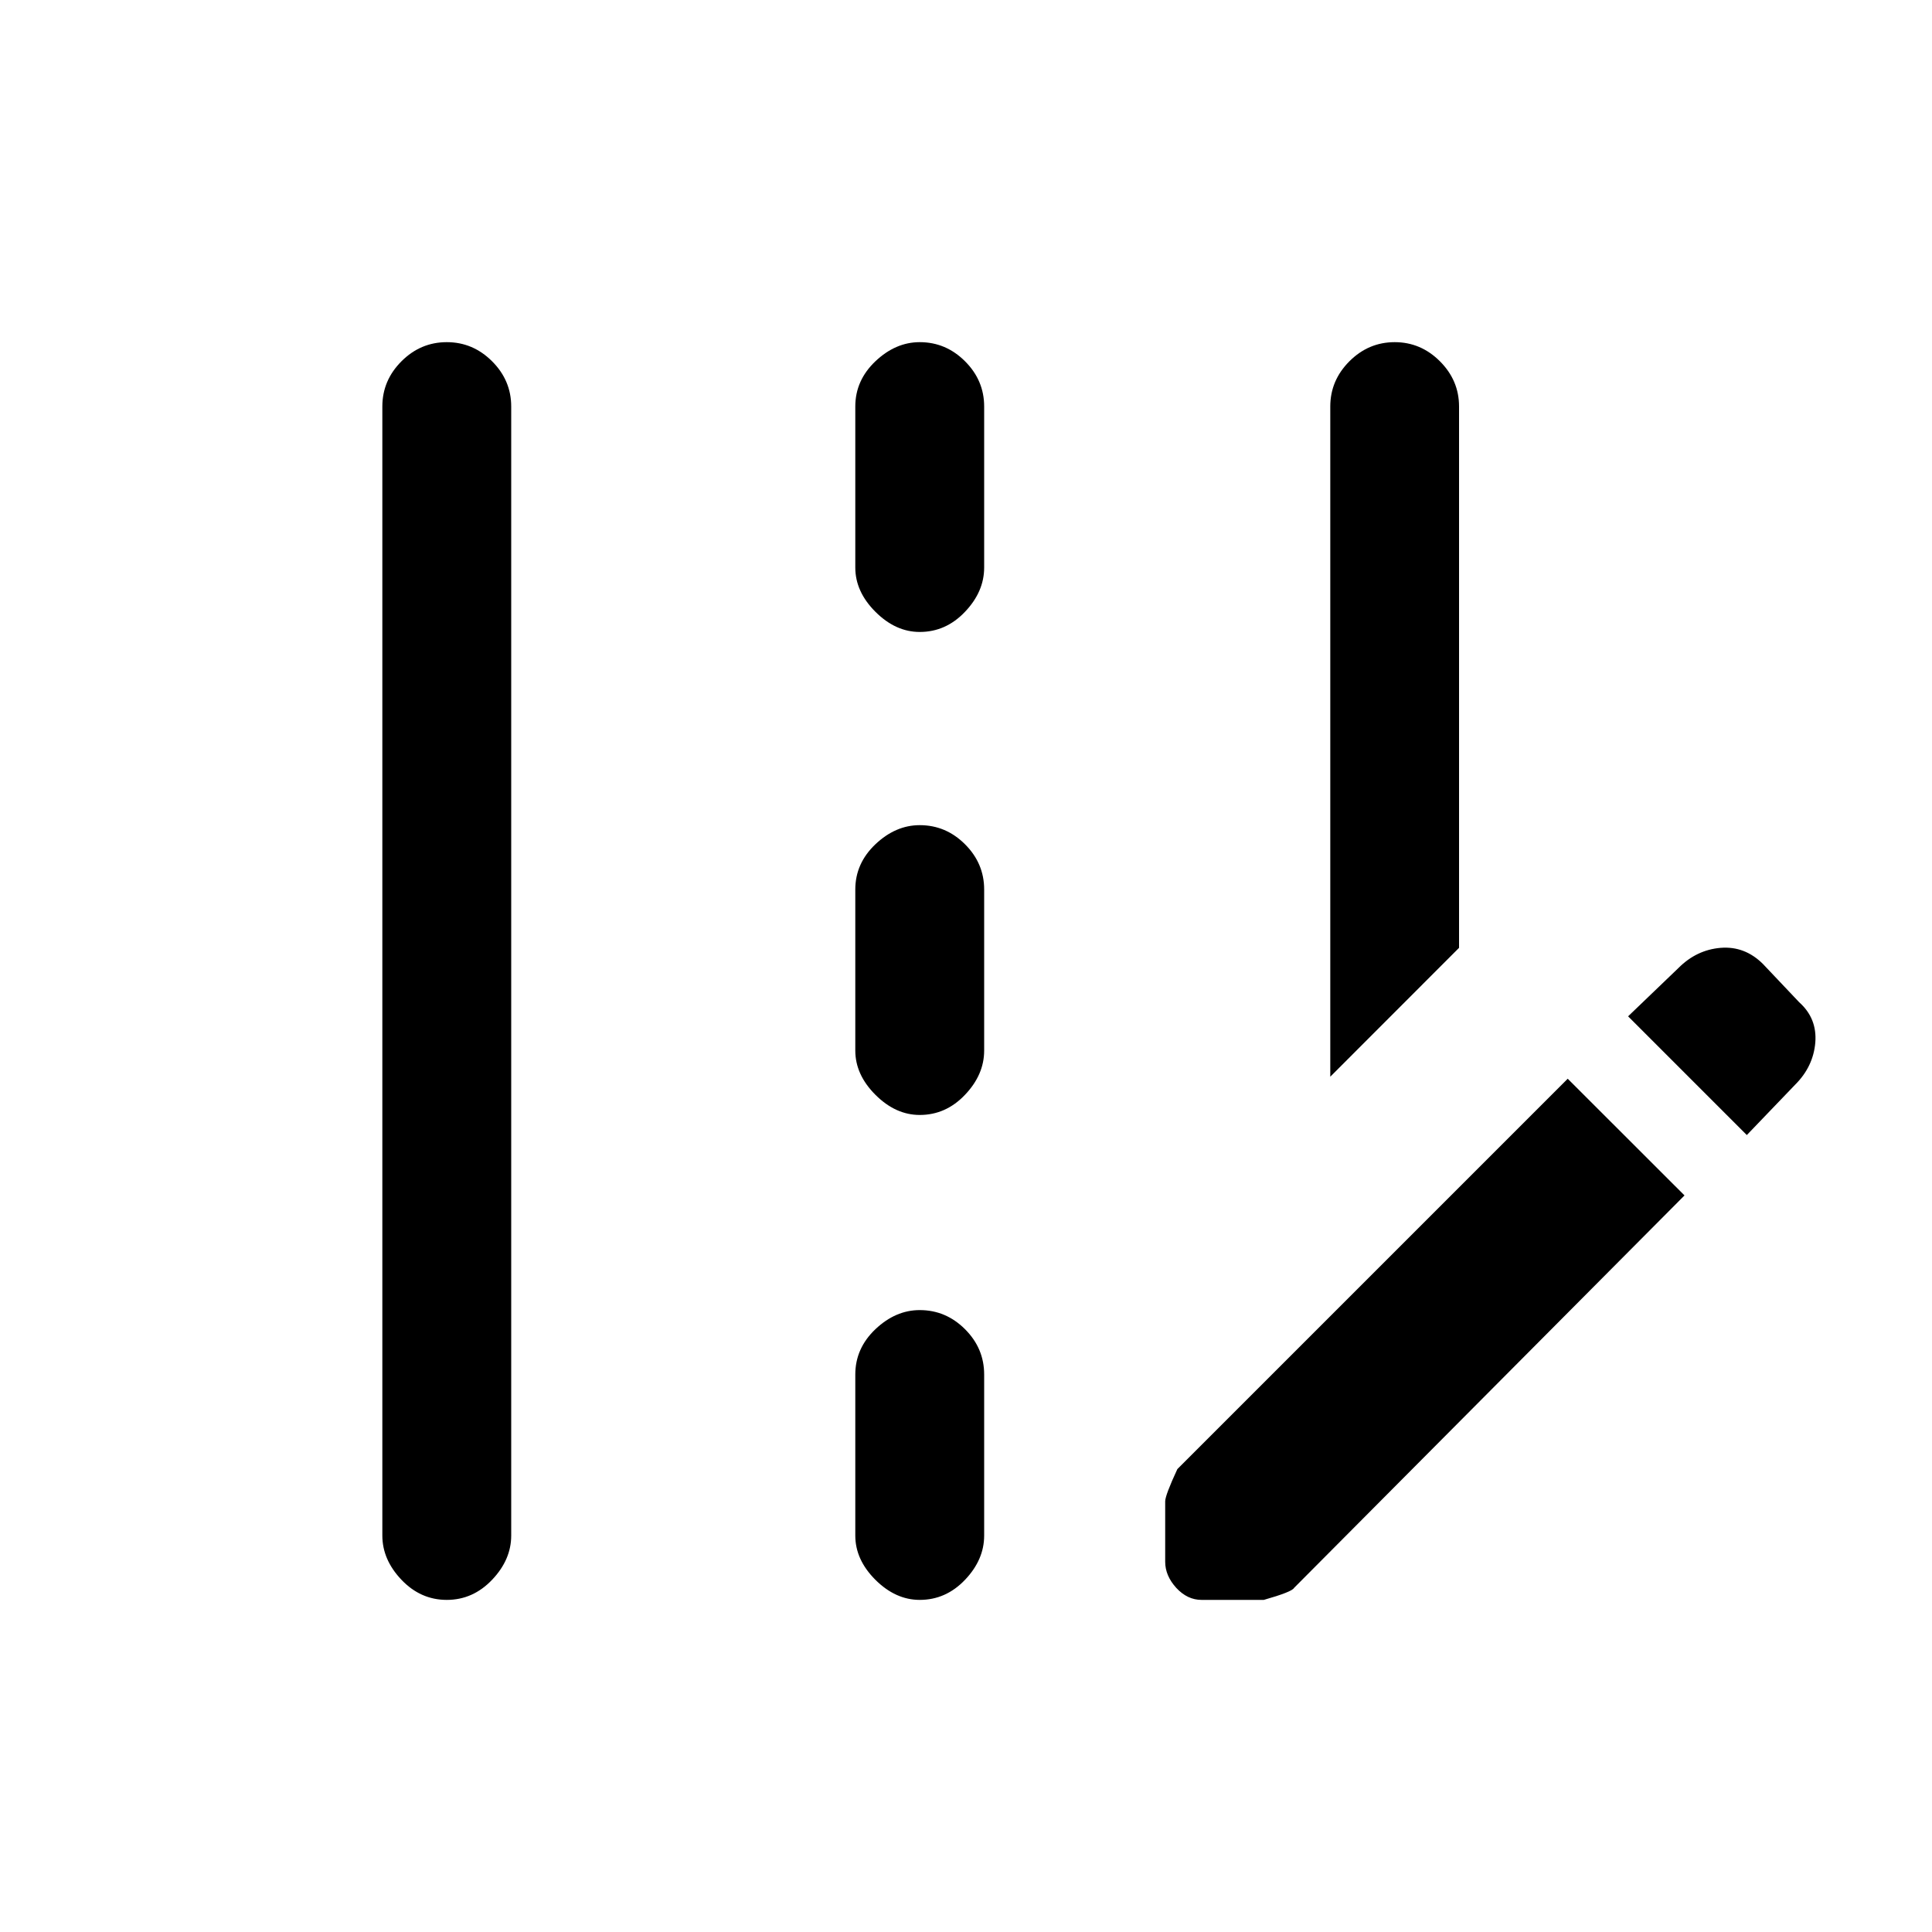 <svg xmlns="http://www.w3.org/2000/svg" height="20" width="20"><path d="M13.771 11.146V4.208q0-.27.198-.468t.469-.198q.27 0 .468.198t.198.468v5.604Zm-9.146 5.416q-.271 0-.469-.208-.198-.208-.198-.458V4.208q0-.27.198-.468t.469-.198q.271 0 .469.198.198.198.198.468v11.688q0 .25-.198.458-.198.208-.469.208Zm4.896-10.02q-.25 0-.459-.209-.208-.208-.208-.458V4.208q0-.27.208-.468.209-.198.459-.198.271 0 .469.198.198.198.198.468v1.667q0 .25-.198.458-.198.209-.469.209Zm0 5q-.25 0-.459-.209-.208-.208-.208-.458V9.208q0-.27.208-.468.209-.198.459-.198.271 0 .469.198.198.198.198.468v1.667q0 .25-.198.458-.198.209-.469.209Zm0 5.02q-.25 0-.459-.208-.208-.208-.208-.458v-1.667q0-.271.208-.469.209-.198.459-.198.271 0 .469.198.198.198.198.469v1.667q0 .25-.198.458-.198.208-.469.208Zm8.562-4.812.5-.521q.188-.187.209-.437.02-.25-.167-.417l-.375-.396q-.188-.187-.438-.167-.25.021-.437.209l-.521.5Zm-5.645 4.812q-.146 0-.261-.124-.115-.126-.115-.271v-.625q0-.063.126-.334l4.041-4.041 1.209 1.208-4.042 4.063q-.021.041-.313.124Z"/></svg>